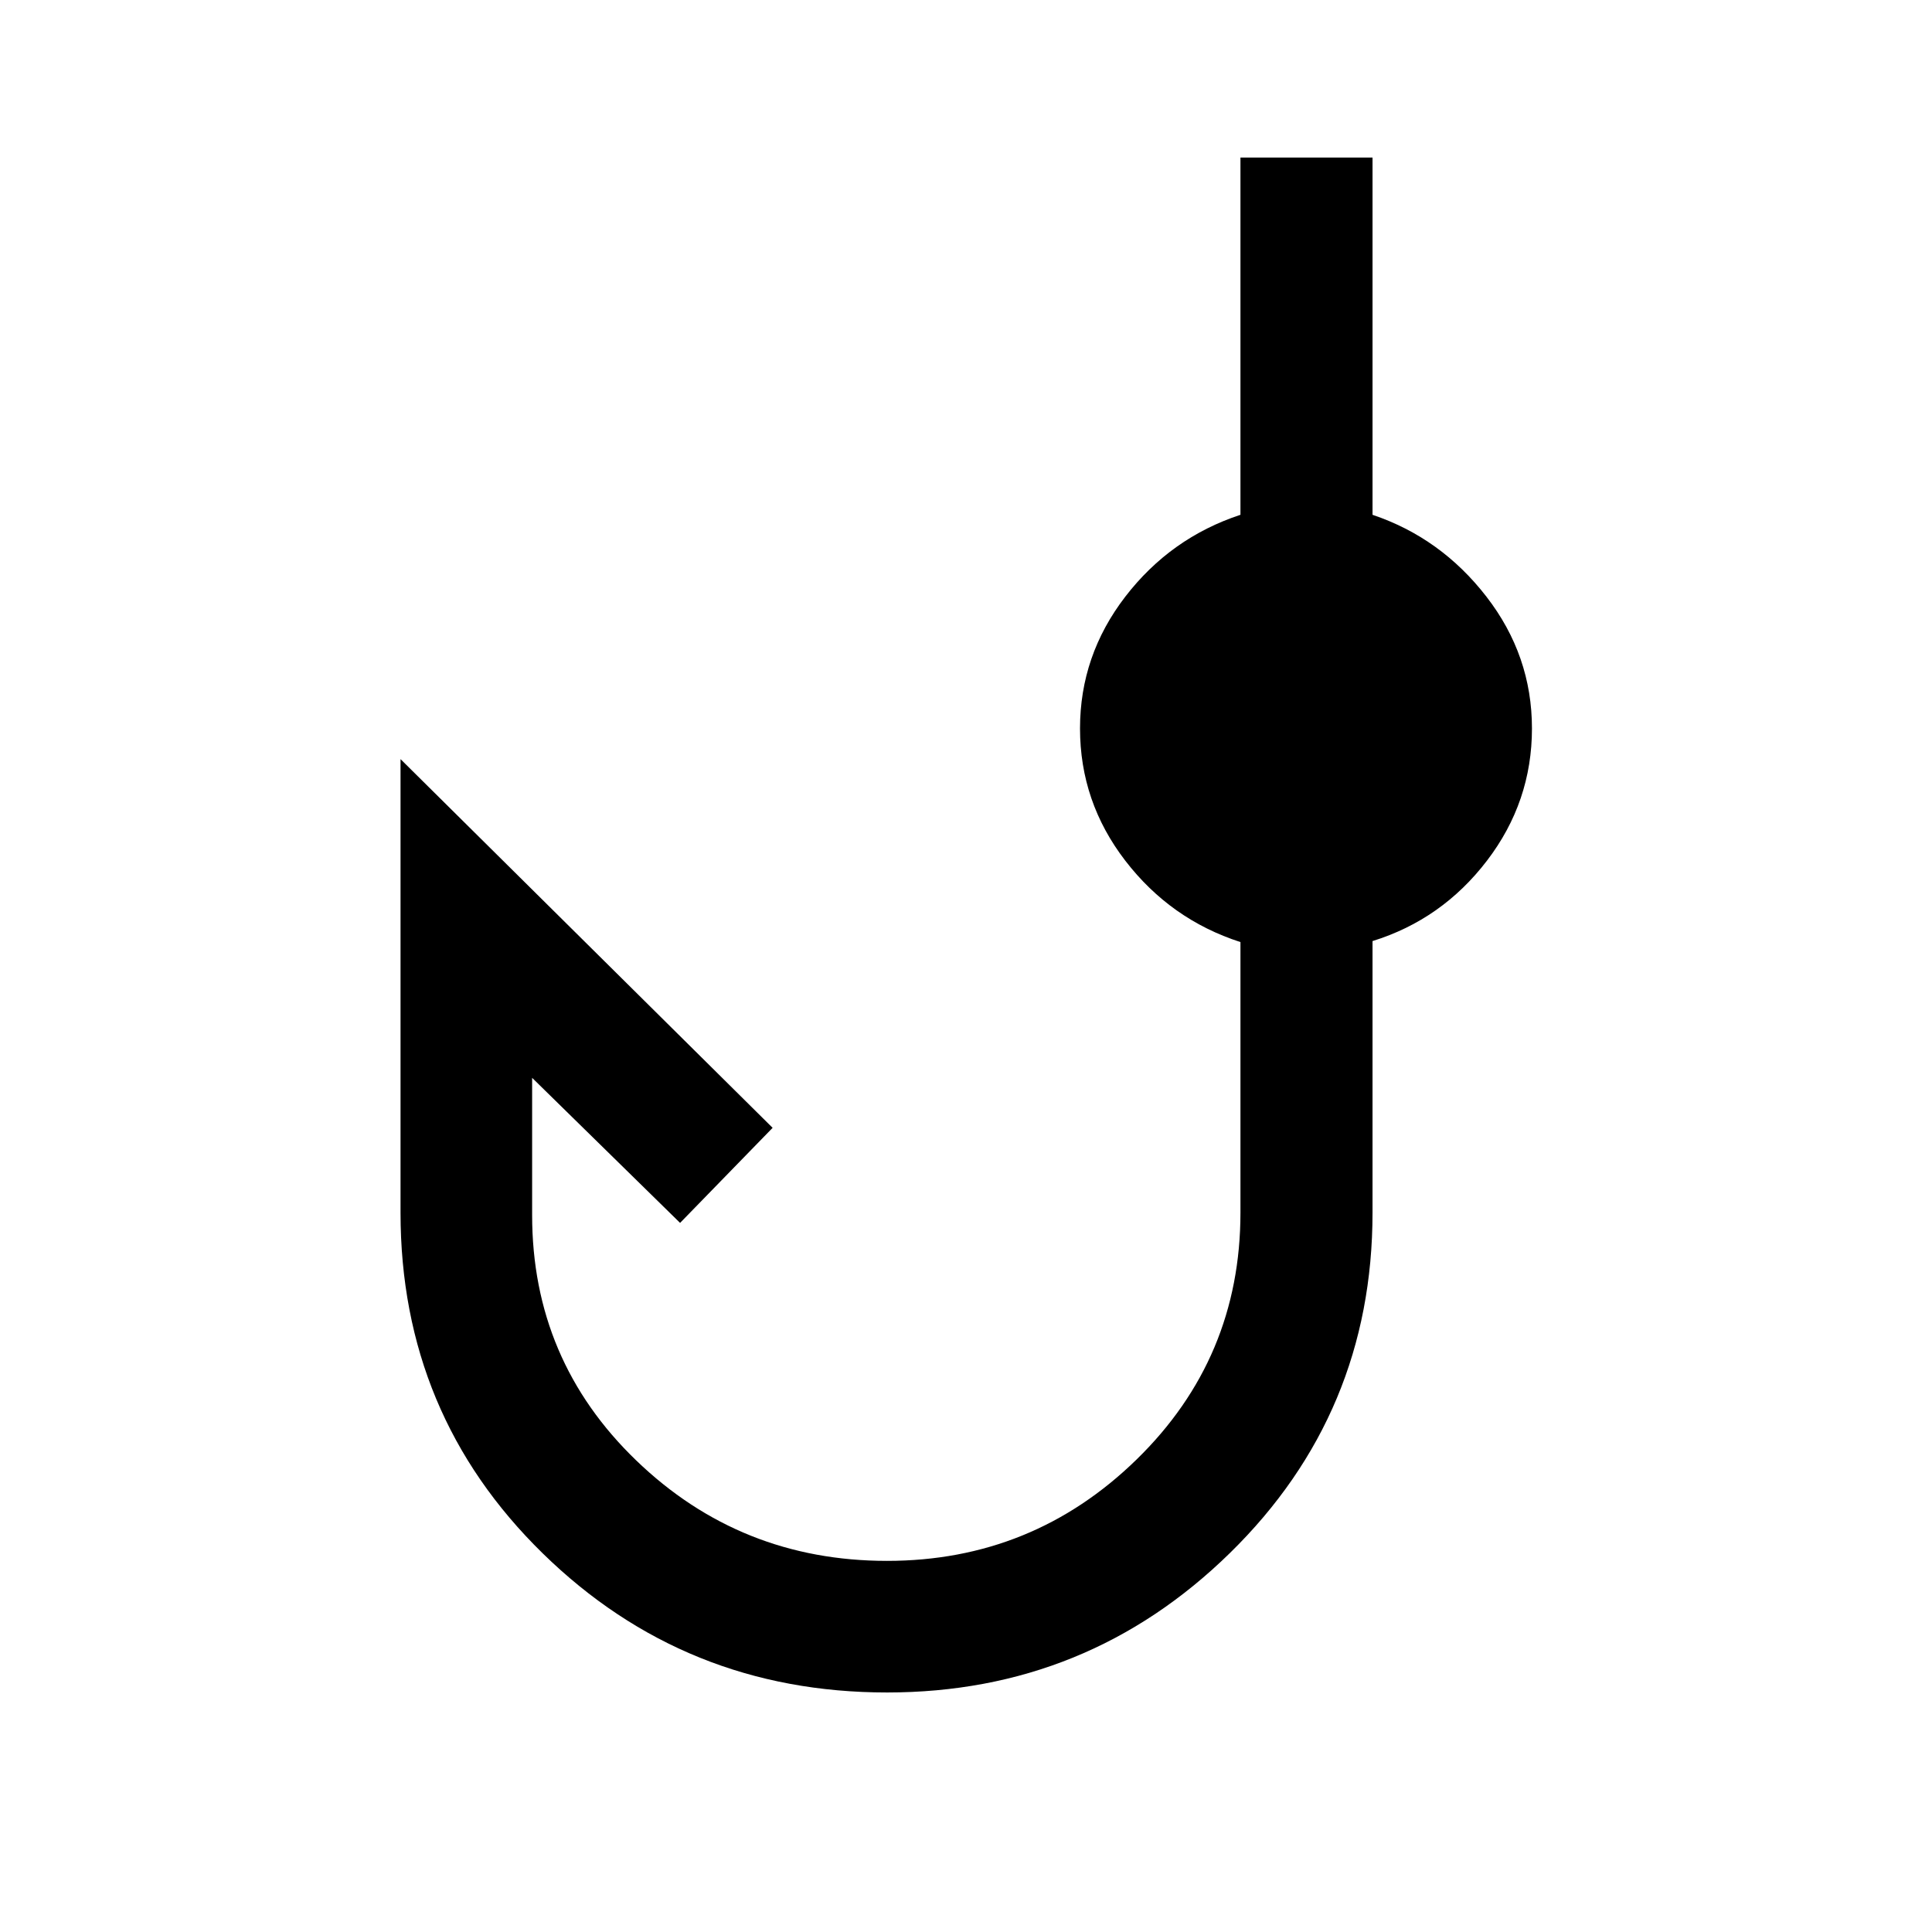 <svg xmlns="http://www.w3.org/2000/svg" height="48" viewBox="0 -960 960 960" width="48"><path d="M440.76-119.02q-100.41 0-171.08-69.12-70.66-69.12-70.66-169.32V-582.8l184.89 183.21-45.98 47.24-73.52-72.08v68.17q0 72.11 51.76 121.98 51.76 49.87 124.59 49.87 72.33 0 123.97-50.35t51.64-122.7v-134.43q-34.74-11.22-57.23-40.45-22.49-29.23-22.49-65.7 0-36.24 22.49-65.47 22.49-29.23 57.23-40.69v-177.52H682v177.52q34 11.46 56.61 40.69 22.61 29.23 22.61 65.47 0 36.47-22.36 65.71-22.36 29.24-56.86 39.94v134.93q0 99.7-70.78 169.07-70.79 69.37-170.46 69.37Z"/></svg>